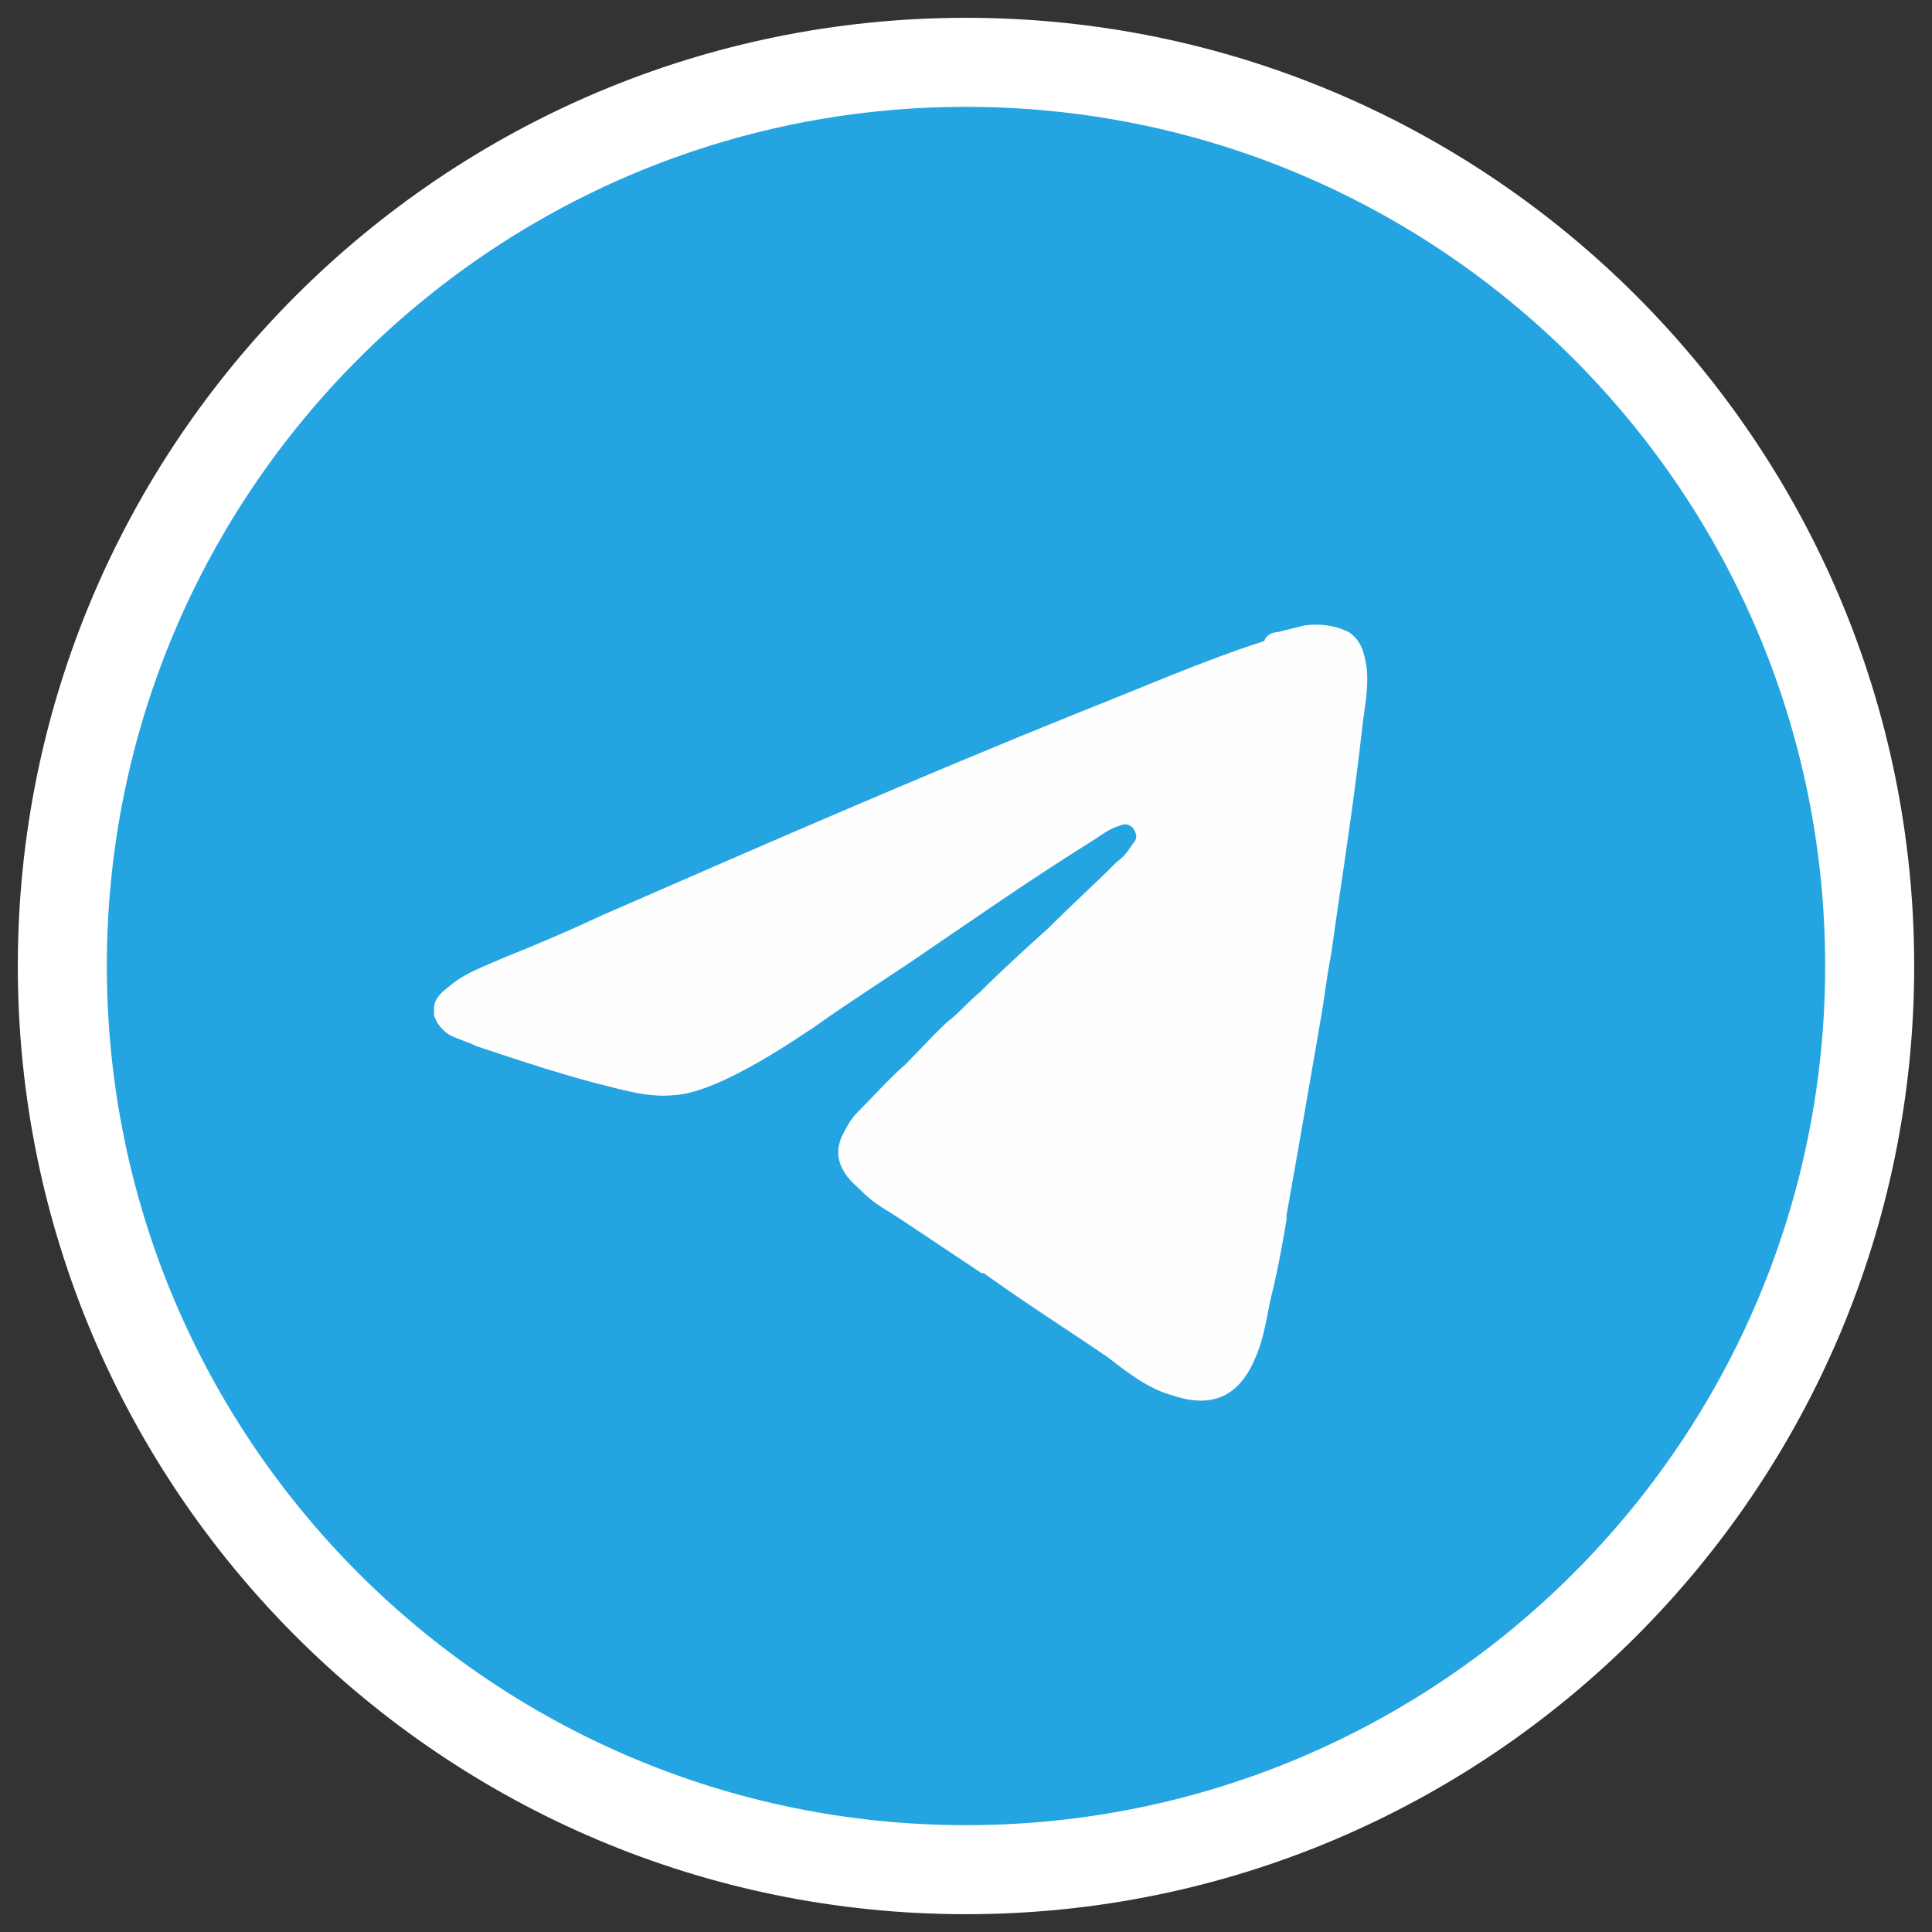 <?xml version="1.0" encoding="utf-8"?>
<!-- Generator: Adobe Illustrator 23.0.6, SVG Export Plug-In . SVG Version: 6.00 Build 0)  -->
<svg version="1.1" id="Слой_1" xmlns="http://www.w3.org/2000/svg" xmlns:xlink="http://www.w3.org/1999/xlink" x="0px" y="0px"
	 viewBox="0 0 86.8 86.8" style="enable-background:new 0 0 86.8 86.8;" xml:space="preserve">
<rect x="0" y="0" width="86.8" height="86.8" fill="#333333" stroke="none"/>
<style type="text/css">
	.st0{fill:#25A4E2;}
	.st1{fill:#FFFFFF;}
	.st2{fill:#FEFEFE;}
</style>
<g>
	<g>
		<circle class="st0" cx="43.4" cy="43.4" r="40.6"/>
		<path class="st1" d="M43.4,4.8C64.7,4.8,82,22.1,82,43.4S64.7,82,43.4,82S4.8,64.7,4.8,43.4S22.1,4.8,43.4,4.8 M43.4,0.8
			C19.9,0.8,0.8,19.9,0.8,43.4S19.9,86,43.4,86S86,66.9,86,43.4S66.9,0.8,43.4,0.8L43.4,0.8z"/>
	</g>
	<path class="st2" d="M57.4,28.4c0.4-0.1,0.8-0.2,1.2-0.3c0.7-0.1,1.4,0,2,0.3c0.6,0.4,0.7,1,0.8,1.6c0.1,0.9-0.1,1.8-0.2,2.7
		c-0.3,2.7-0.7,5.4-1.1,8.1c-0.1,0.7-0.2,1.4-0.3,2.1c-0.2,1-0.3,2-0.5,3.1c-0.5,2.9-1,5.8-1.5,8.6c0,0.1,0,0.1,0,0.2
		c-0.2,1.2-0.4,2.3-0.7,3.5c-0.2,0.9-0.3,1.8-0.7,2.7c-0.7,1.7-1.9,2.3-3.7,1.7c-1.1-0.3-2-1-2.9-1.7c-1.9-1.3-3.8-2.5-5.6-3.8
		c0,0-0.1,0-0.1,0c-1.2-0.8-2.4-1.6-3.6-2.4c-0.6-0.4-1.2-0.7-1.7-1.2c-0.3-0.3-0.7-0.6-0.9-1c-0.3-0.5-0.3-1-0.1-1.5
		c0.2-0.4,0.4-0.8,0.7-1.1c0.7-0.7,1.4-1.5,2.2-2.2c0.4-0.4,1.7-1.8,2-2c0.5-0.4,0.8-0.8,1.3-1.2c1-1,2.1-2,3.1-2.9c1-1,2.1-2,3.1-3
		c0.3-0.2,0.5-0.5,0.7-0.8c0.2-0.2,0.2-0.4,0-0.7c-0.2-0.2-0.4-0.2-0.6-0.1c-0.4,0.1-0.8,0.4-1.1,0.6c-2.9,1.8-5.6,3.7-8.4,5.6
		c-1.5,1-2.9,1.9-4.3,2.9c-0.2,0.1-4.1,2.9-6.2,3c-0.9,0.1-1.8-0.1-2.6-0.3c-2.1-0.5-4.2-1.2-6.3-1.9c-0.4-0.2-0.8-0.3-1.2-0.5
		c-0.3-0.2-0.6-0.5-0.7-0.9c0-0.1,0-0.2,0-0.3c0-0.4,0.3-0.7,0.7-1c0.7-0.6,1.6-0.9,2.5-1.3c1.5-0.6,2.9-1.2,4.4-1.9
		c7.1-3.1,14.2-6.2,21.4-9.1c2.8-1.1,5.5-2.3,8.3-3.2C56.9,28.5,57.2,28.4,57.4,28.4z"/>
</g>
</svg>
